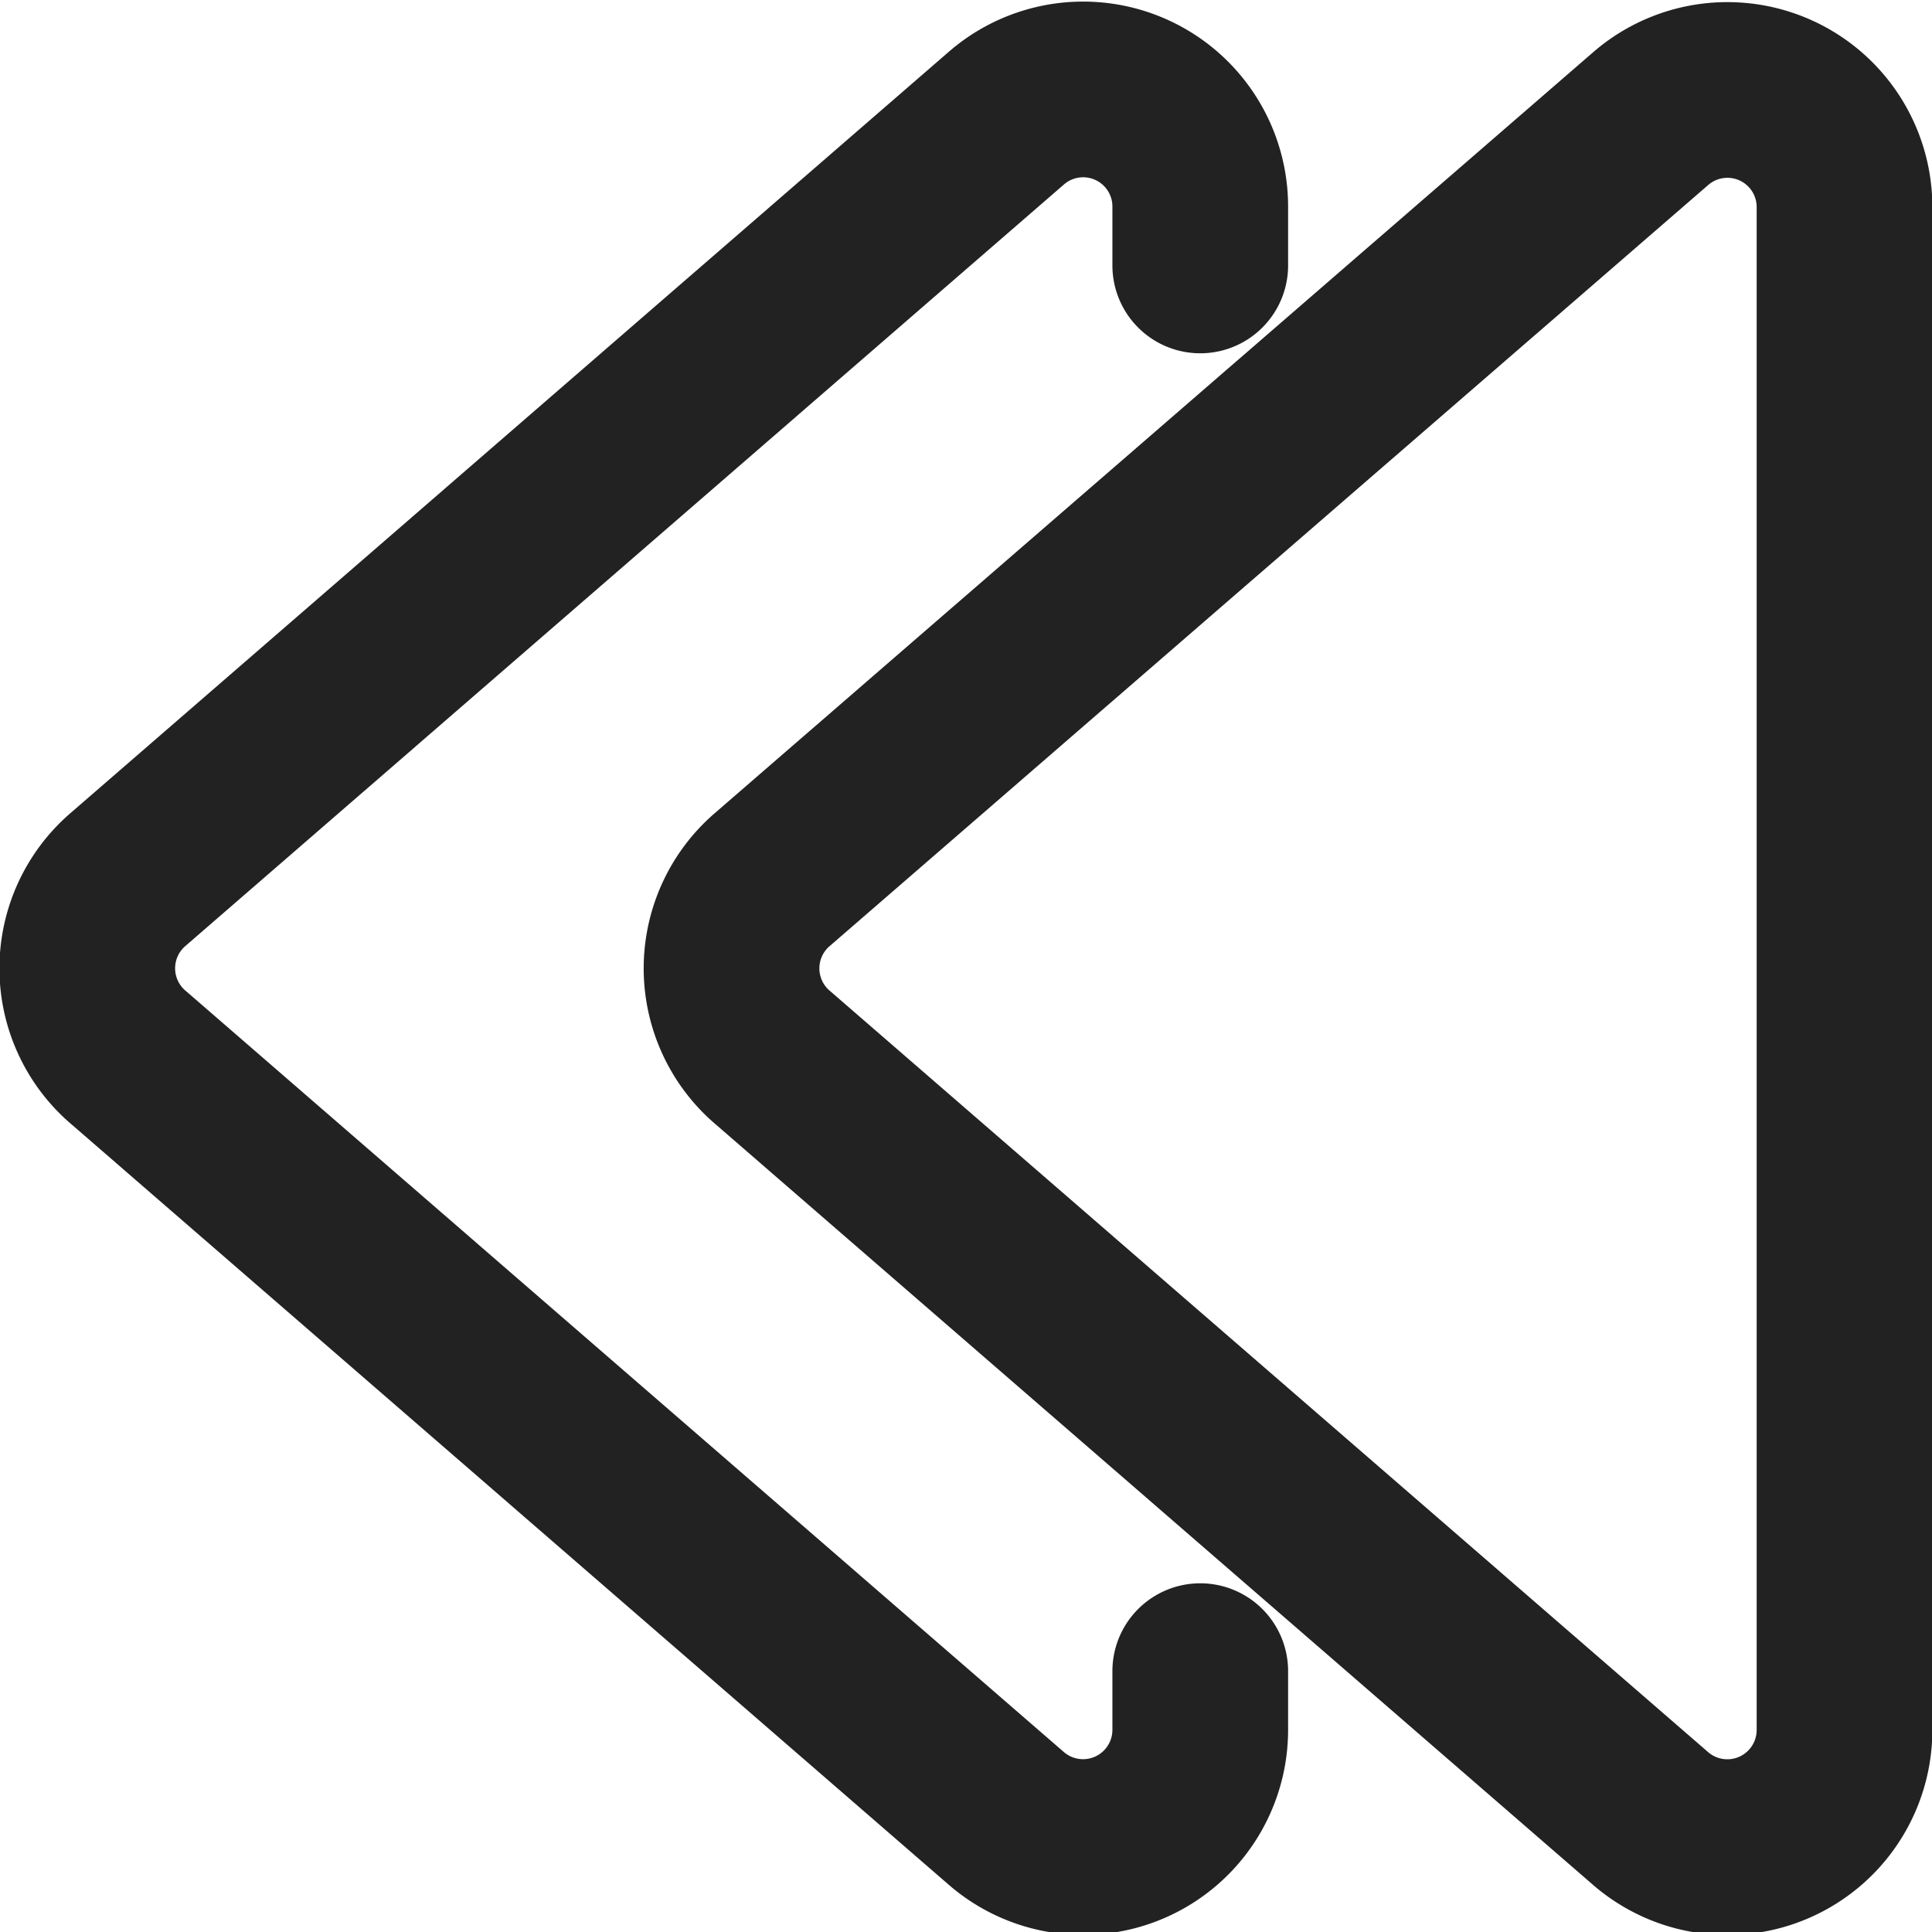 <?xml version="1.0" encoding="UTF-8" standalone="no"?>
<svg
   xmlns:dc="http://purl.org/dc/elements/1.1/"
   xmlns:cc="http://creativecommons.org/ns#"
   xmlns:rdf="http://www.w3.org/1999/02/22-rdf-syntax-ns#"
   xmlns:svg="http://www.w3.org/2000/svg"
   xmlns="http://www.w3.org/2000/svg"
   xmlns:sodipodi="http://sodipodi.sourceforge.net/DTD/sodipodi-0.dtd"
   xmlns:inkscape="http://www.inkscape.org/namespaces/inkscape"
   width="32"
   height="32"
   viewBox="0 0 32 32"
   version="1.1"
   id="svg6502"
   sodipodi:docname="pv-page-first.svg"
   inkscape:version="0.92.4 (5da689c313, 2019-01-14)">
  <sodipodi:namedview
     pagecolor="#ffffff"
     bordercolor="#666666"
     borderopacity="1"
     objecttolerance="10"
     gridtolerance="10"
     guidetolerance="10"
     inkscape:pageopacity="0"
     inkscape:pageshadow="2"
     inkscape:window-width="1920"
     inkscape:window-height="1016"
     id="namedview6504"
     showgrid="false"
     inkscape:pagecheckerboard="true"
     inkscape:zoom="10.65944"
     inkscape:cx="-2.2735294"
     inkscape:cy="15.897006"
     inkscape:window-x="0"
     inkscape:window-y="27"
     inkscape:window-maximized="1"
     inkscape:current-layer="svg6502"
     fit-margin-top="0"
     fit-margin-left="0"
     fit-margin-right="0"
     fit-margin-bottom="0" />
  <defs
     id="defs6492">
    <style
       id="style6490">.a{fill:none;stroke:#1d808b;stroke-linecap:round;stroke-linejoin:round;stroke-width:2px;}</style>
  </defs>
  <g
     transform="matrix(1.455,0,0,1.455,1.448,1.485)"
     id="g6500"
     style="stroke:#222222;stroke-opacity:1">
    <g
       transform="rotate(-90,10.001,10.939)"
       id="g6498"
       style="stroke:#222222;stroke-opacity:1">
      <path
         class="a"
         d="m 11.953,11.717 a 1.334,1.334 0 0 0 -1.879,-0.153 1.307,1.307 0 0 0 -0.153,0.153 l -8.668,10 a 1.334,1.334 0 0 0 1.016,2.2 H 19.6 a 1.333,1.333 0 0 0 1.016,-2.2 z"
         transform="translate(0,-2.977)"
         id="path6494"
         style="fill:none;stroke:#222222;stroke-width:2px;stroke-linecap:round;stroke-linejoin:round;stroke-opacity:1"
         inkscape:connector-curvature="0" />
      <path
         class="a"
         d="m 18.94,13.606 h 0.667 a 1.333,1.333 0 0 0 1.016,-2.2 l -8.668,-10 A 1.334,1.334 0 0 0 10.076,1.253 1.307,1.307 0 0 0 9.923,1.406 l -8.668,10 a 1.334,1.334 0 0 0 1.014,2.2 h 0.669"
         transform="translate(-0.001)"
         id="path6496"
         style="fill:none;stroke:#222222;stroke-width:2px;stroke-linecap:round;stroke-linejoin:round;stroke-opacity:1"
         inkscape:connector-curvature="0" />
    </g>
  </g>
</svg>
